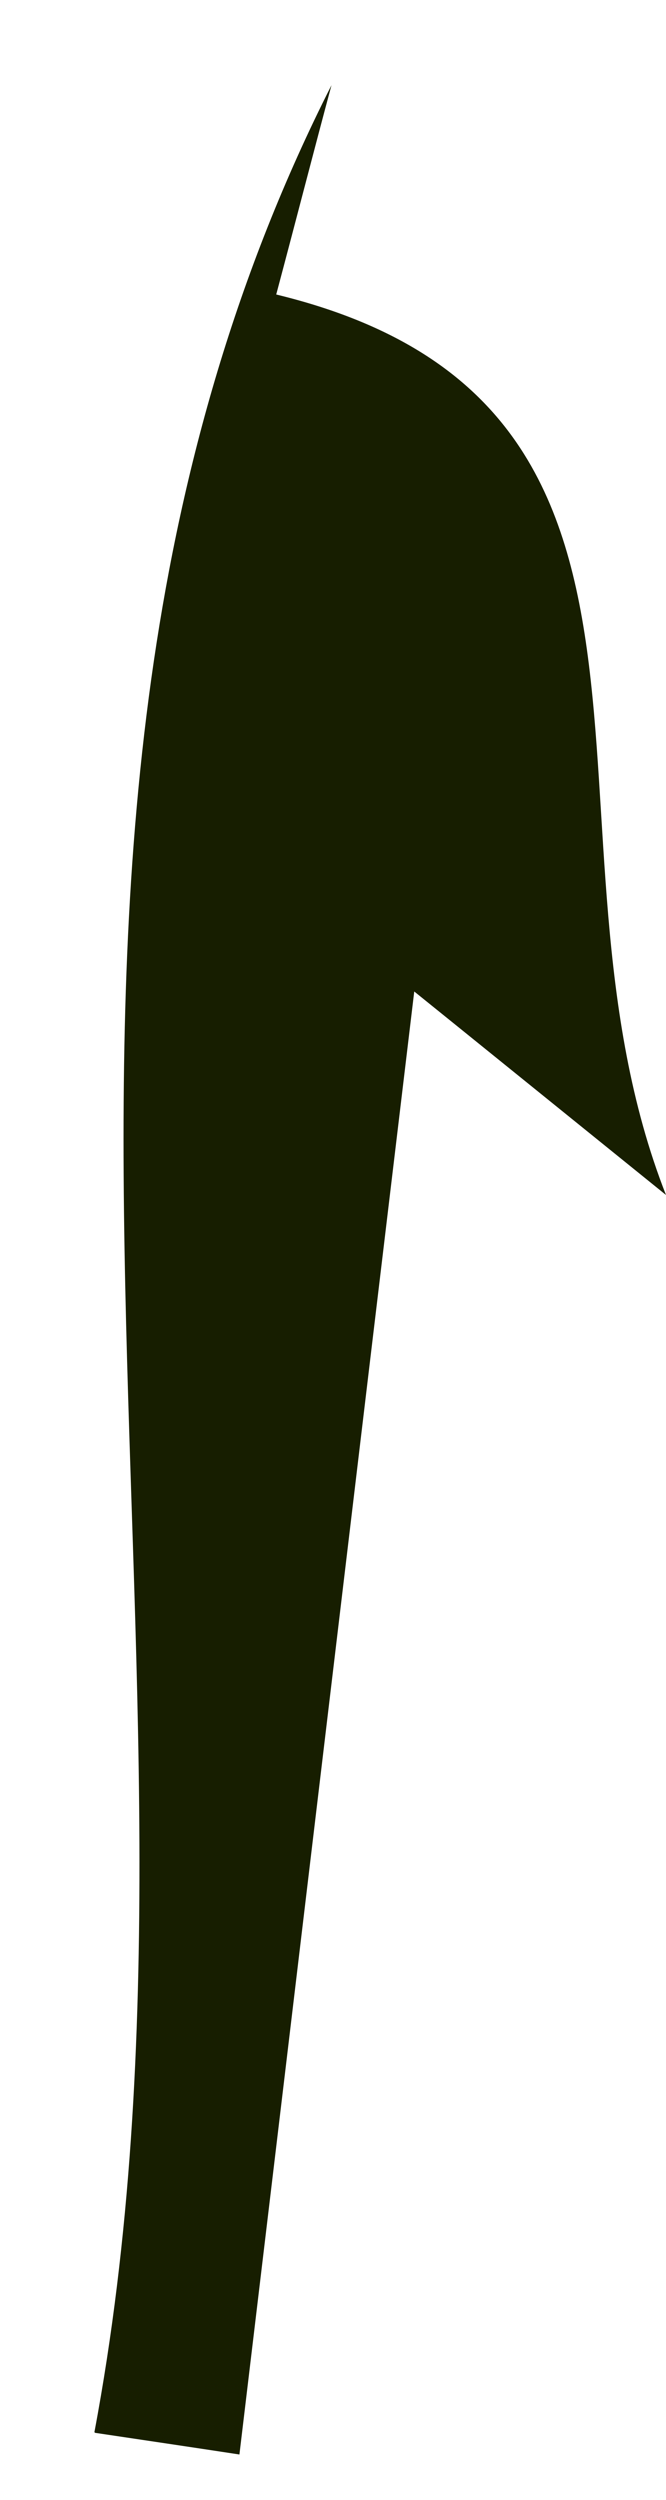 <?xml version="1.0" encoding="UTF-8" standalone="no"?><svg width='4' height='15' viewBox='0 0 4 15' fill='none' xmlns='http://www.w3.org/2000/svg'>
<path d='M0.567 14.593C1.445 9.922 -0.303 5.039 1.991 0.511C1.887 0.897 1.788 1.283 1.659 1.767C4.372 2.425 3.141 4.984 4 7.17C3.2 6.524 2.776 6.181 2.488 5.949C2.142 8.832 1.791 11.781 1.438 14.727C1.15 14.683 0.859 14.64 0.571 14.597L0.567 14.593Z' fill='#171E00'/>
</svg>
